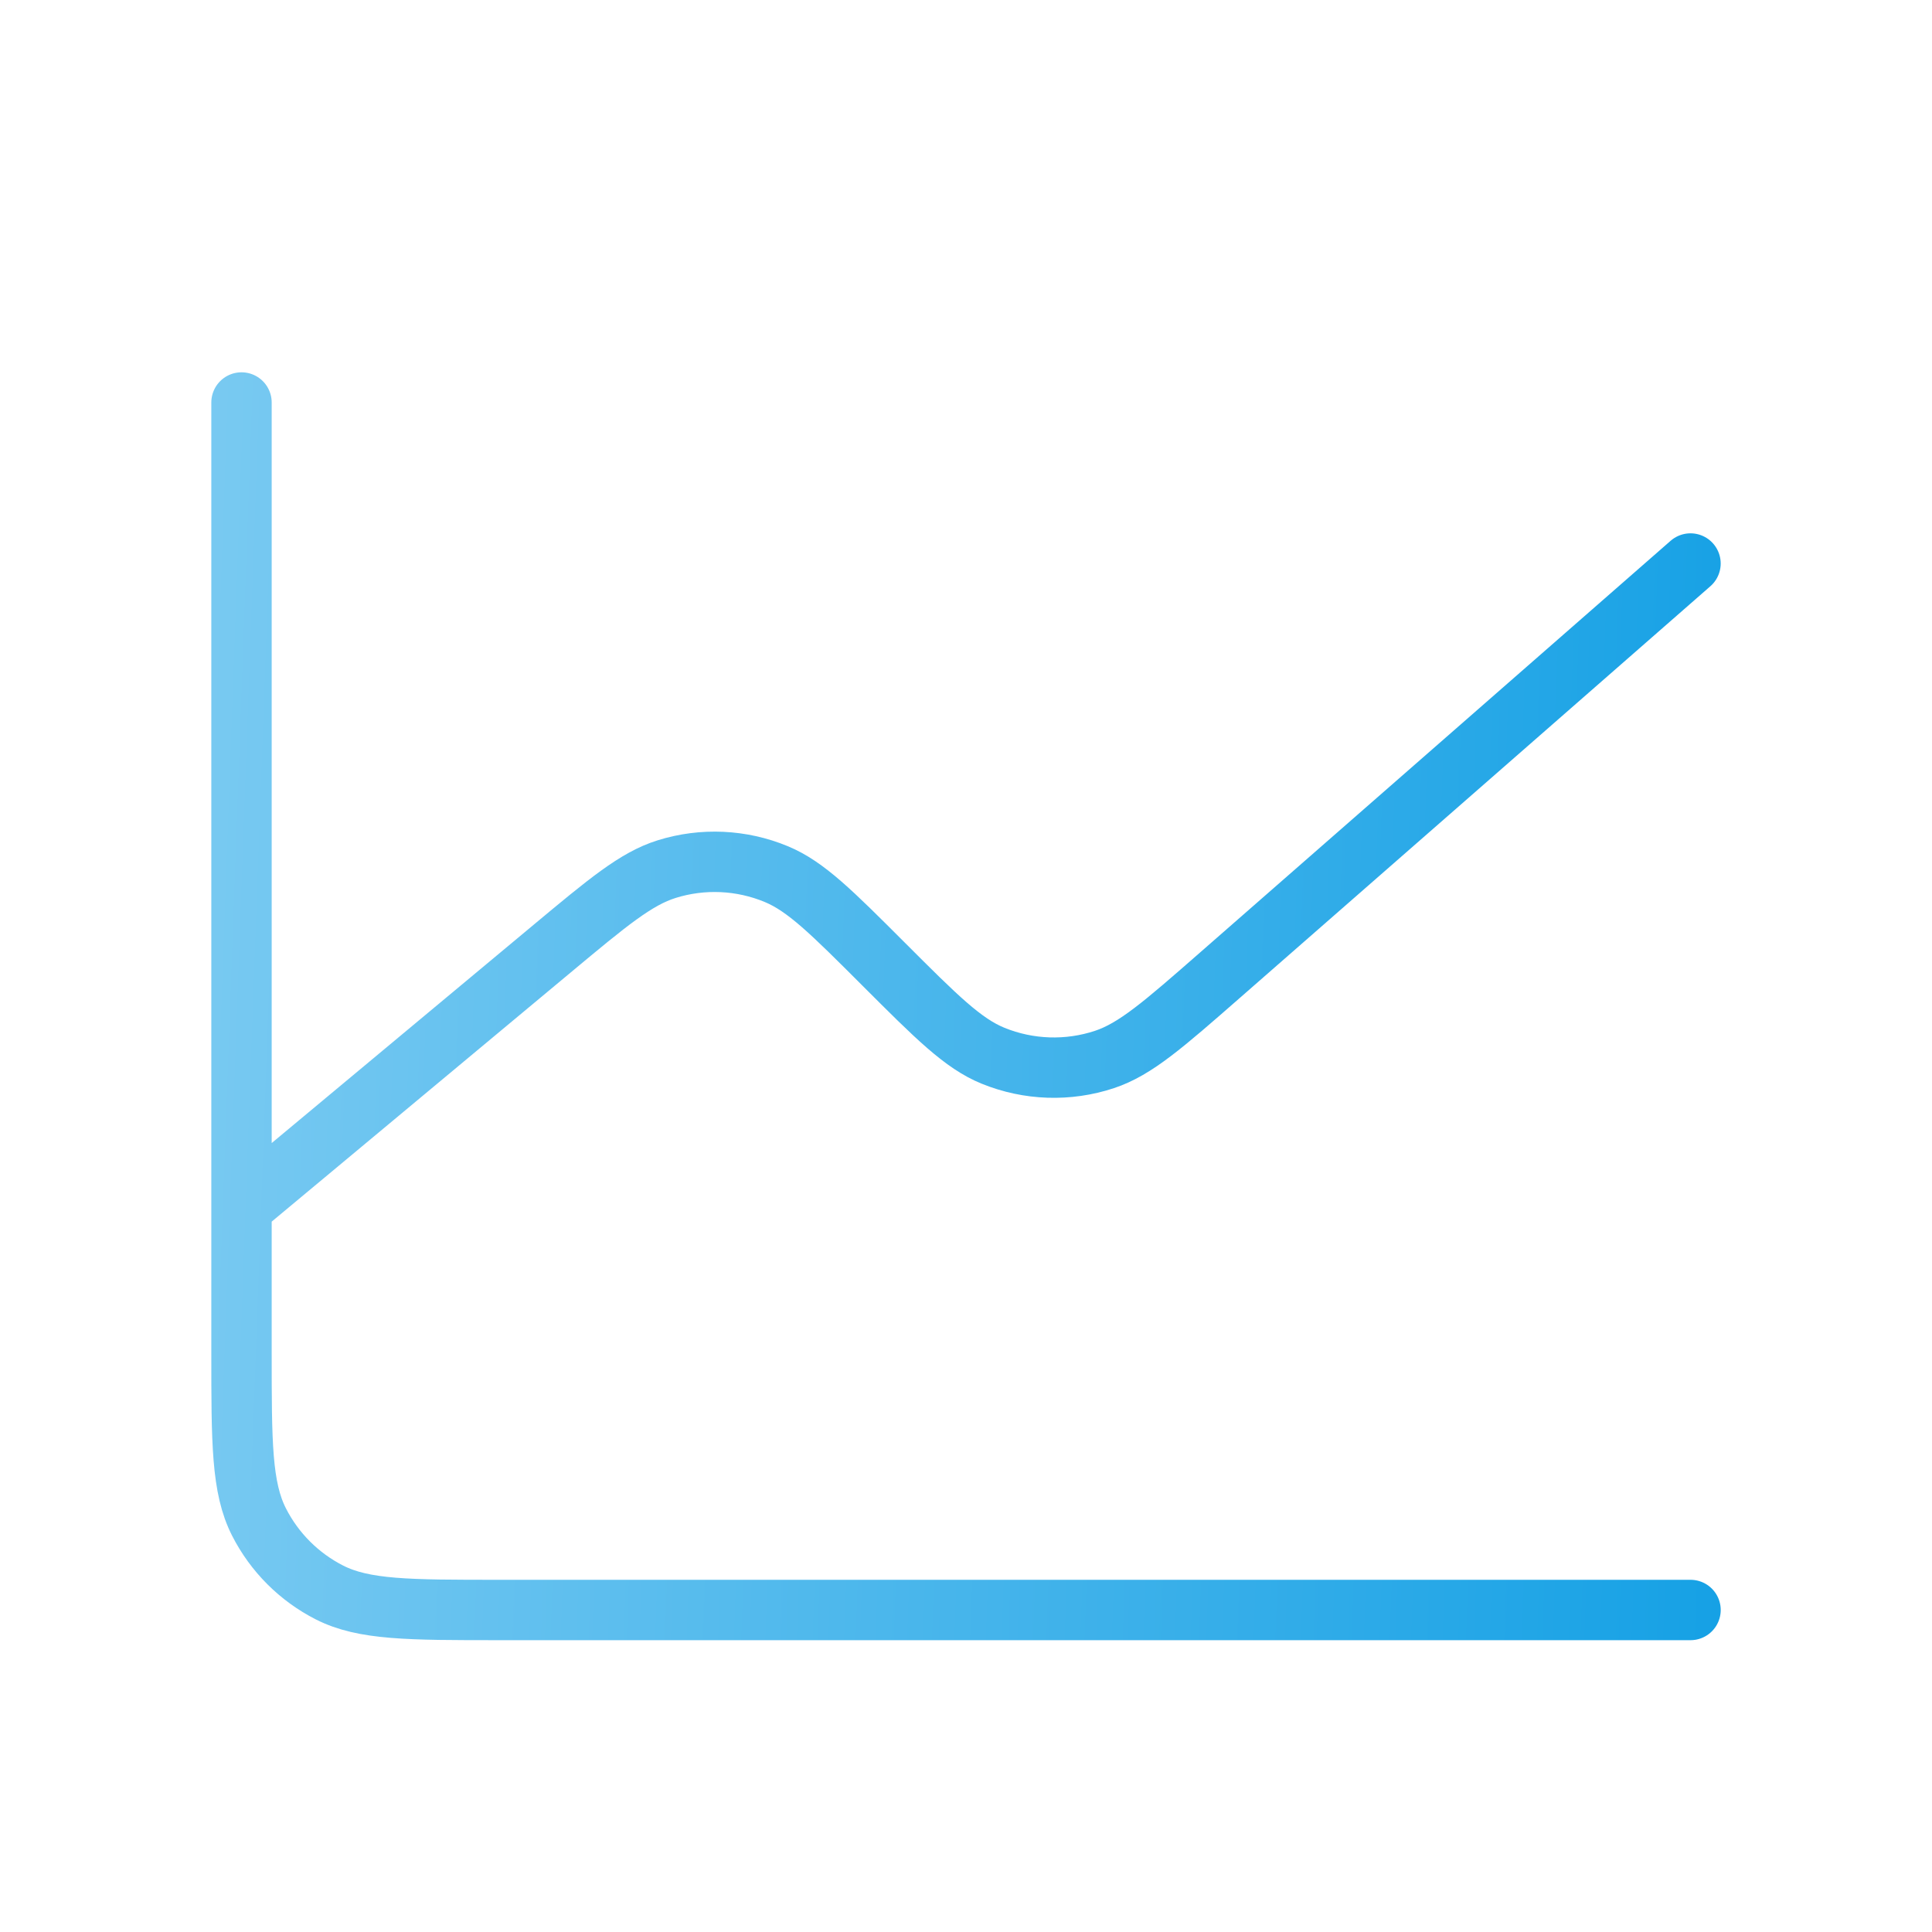 <svg width="64" height="64" viewBox="0 0 64 64" fill="none" xmlns="http://www.w3.org/2000/svg">
<path d="M56.001 53.333H16.534C13.547 53.333 12.052 53.333 10.912 52.752C9.908 52.24 9.093 51.425 8.581 50.421C8 49.281 8 47.787 8 44.8V13.333M56 18.667L40.411 32.306C38.544 33.94 37.611 34.757 36.589 35.096C35.383 35.496 34.073 35.452 32.897 34.973C31.899 34.567 31.023 33.69 29.269 31.936C27.553 30.22 26.695 29.362 25.716 28.956C24.562 28.477 23.277 28.418 22.084 28.791C21.073 29.106 20.14 29.883 18.276 31.437L8 40" stroke="url(#paint0_linear_575_68)" stroke-width="2" stroke-linecap="round" stroke-linejoin="round"/>
<defs>
<linearGradient id="paint0_linear_575_68" x1="5.607" y1="1.712" x2="62.407" y2="3.775" gradientUnits="userSpaceOnUse">
<stop stop-color="#7CCBF2"/>
<stop offset="1" stop-color="#0F9EE4"/>
</linearGradient>
</defs>
</svg>
